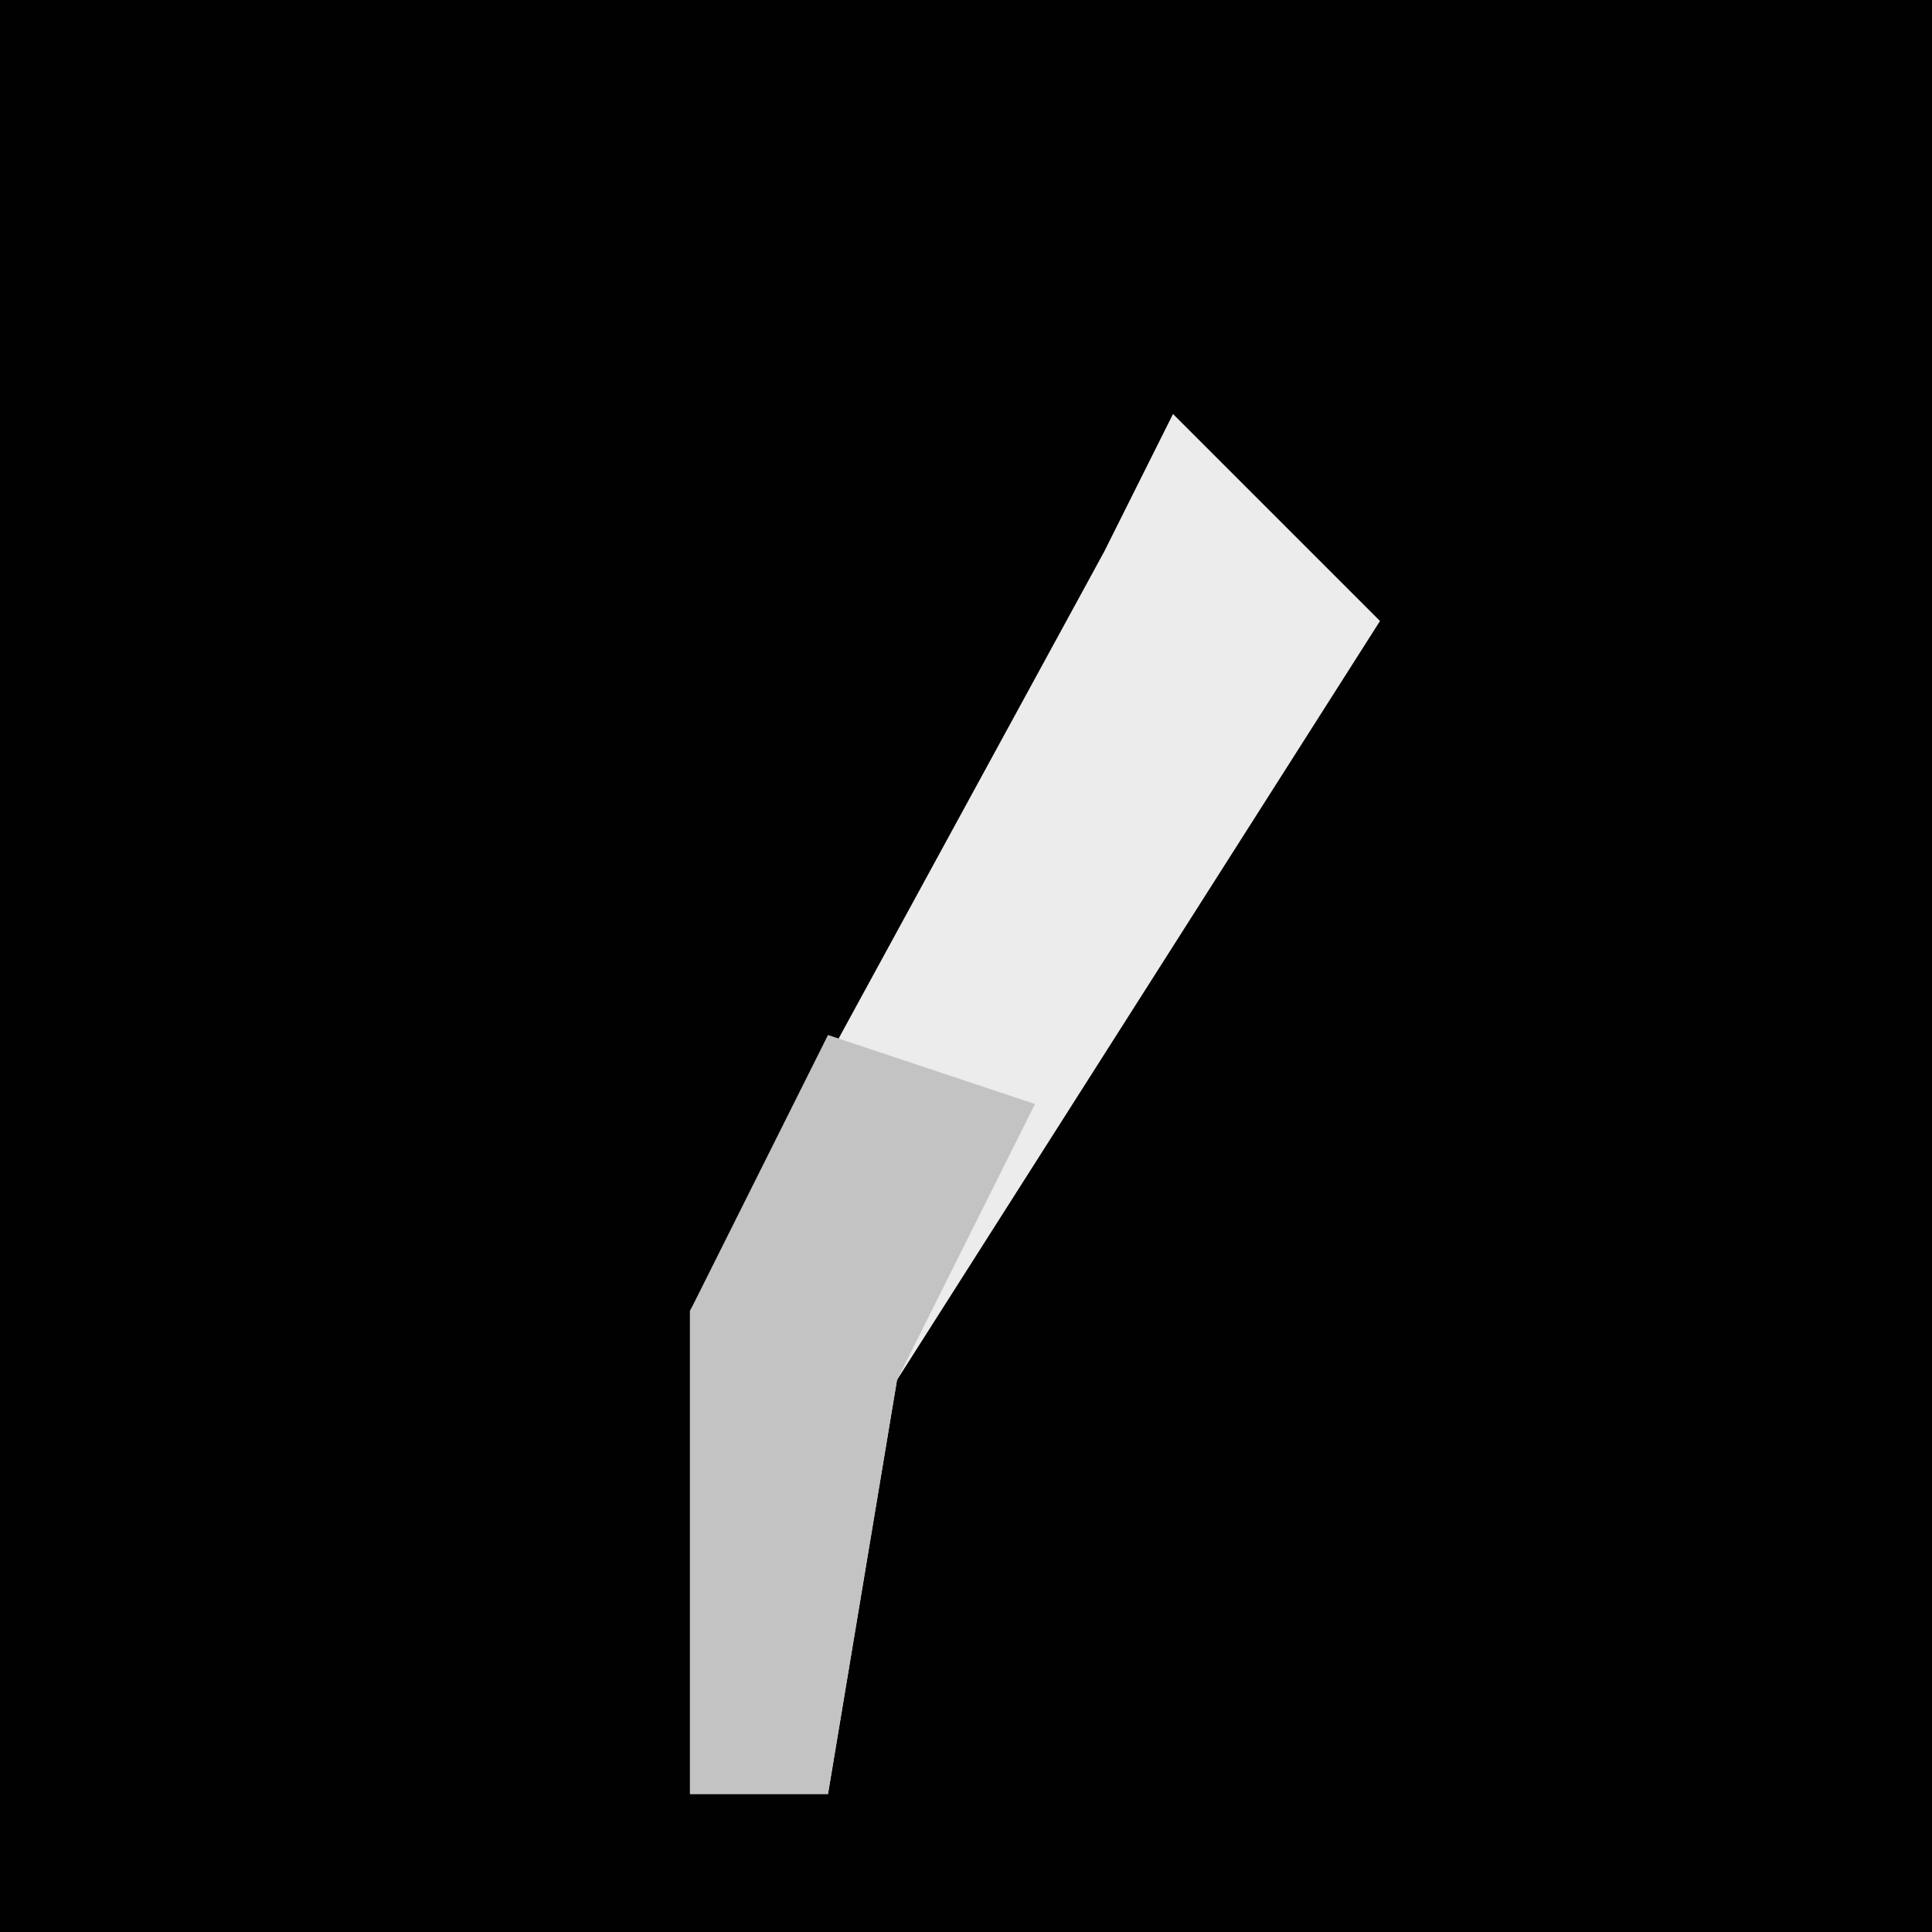 <?xml version="1.0" encoding="UTF-8"?>
<svg version="1.1" xmlns="http://www.w3.org/2000/svg" width="28" height="28">
<path d="M0,0 L28,0 L28,28 L0,28 Z " fill="#010101" transform="translate(0,0)"/>
<path d="M0,0 L3,3 L-4,14 L-5,20 L-7,20 L-7,13 L-1,2 Z " fill="#ECECEC" transform="translate(17,6)"/>
<path d="M0,0 L3,1 L1,5 L0,11 L-2,11 L-2,4 Z " fill="#C3C3C3" transform="translate(12,15)"/>
</svg>
